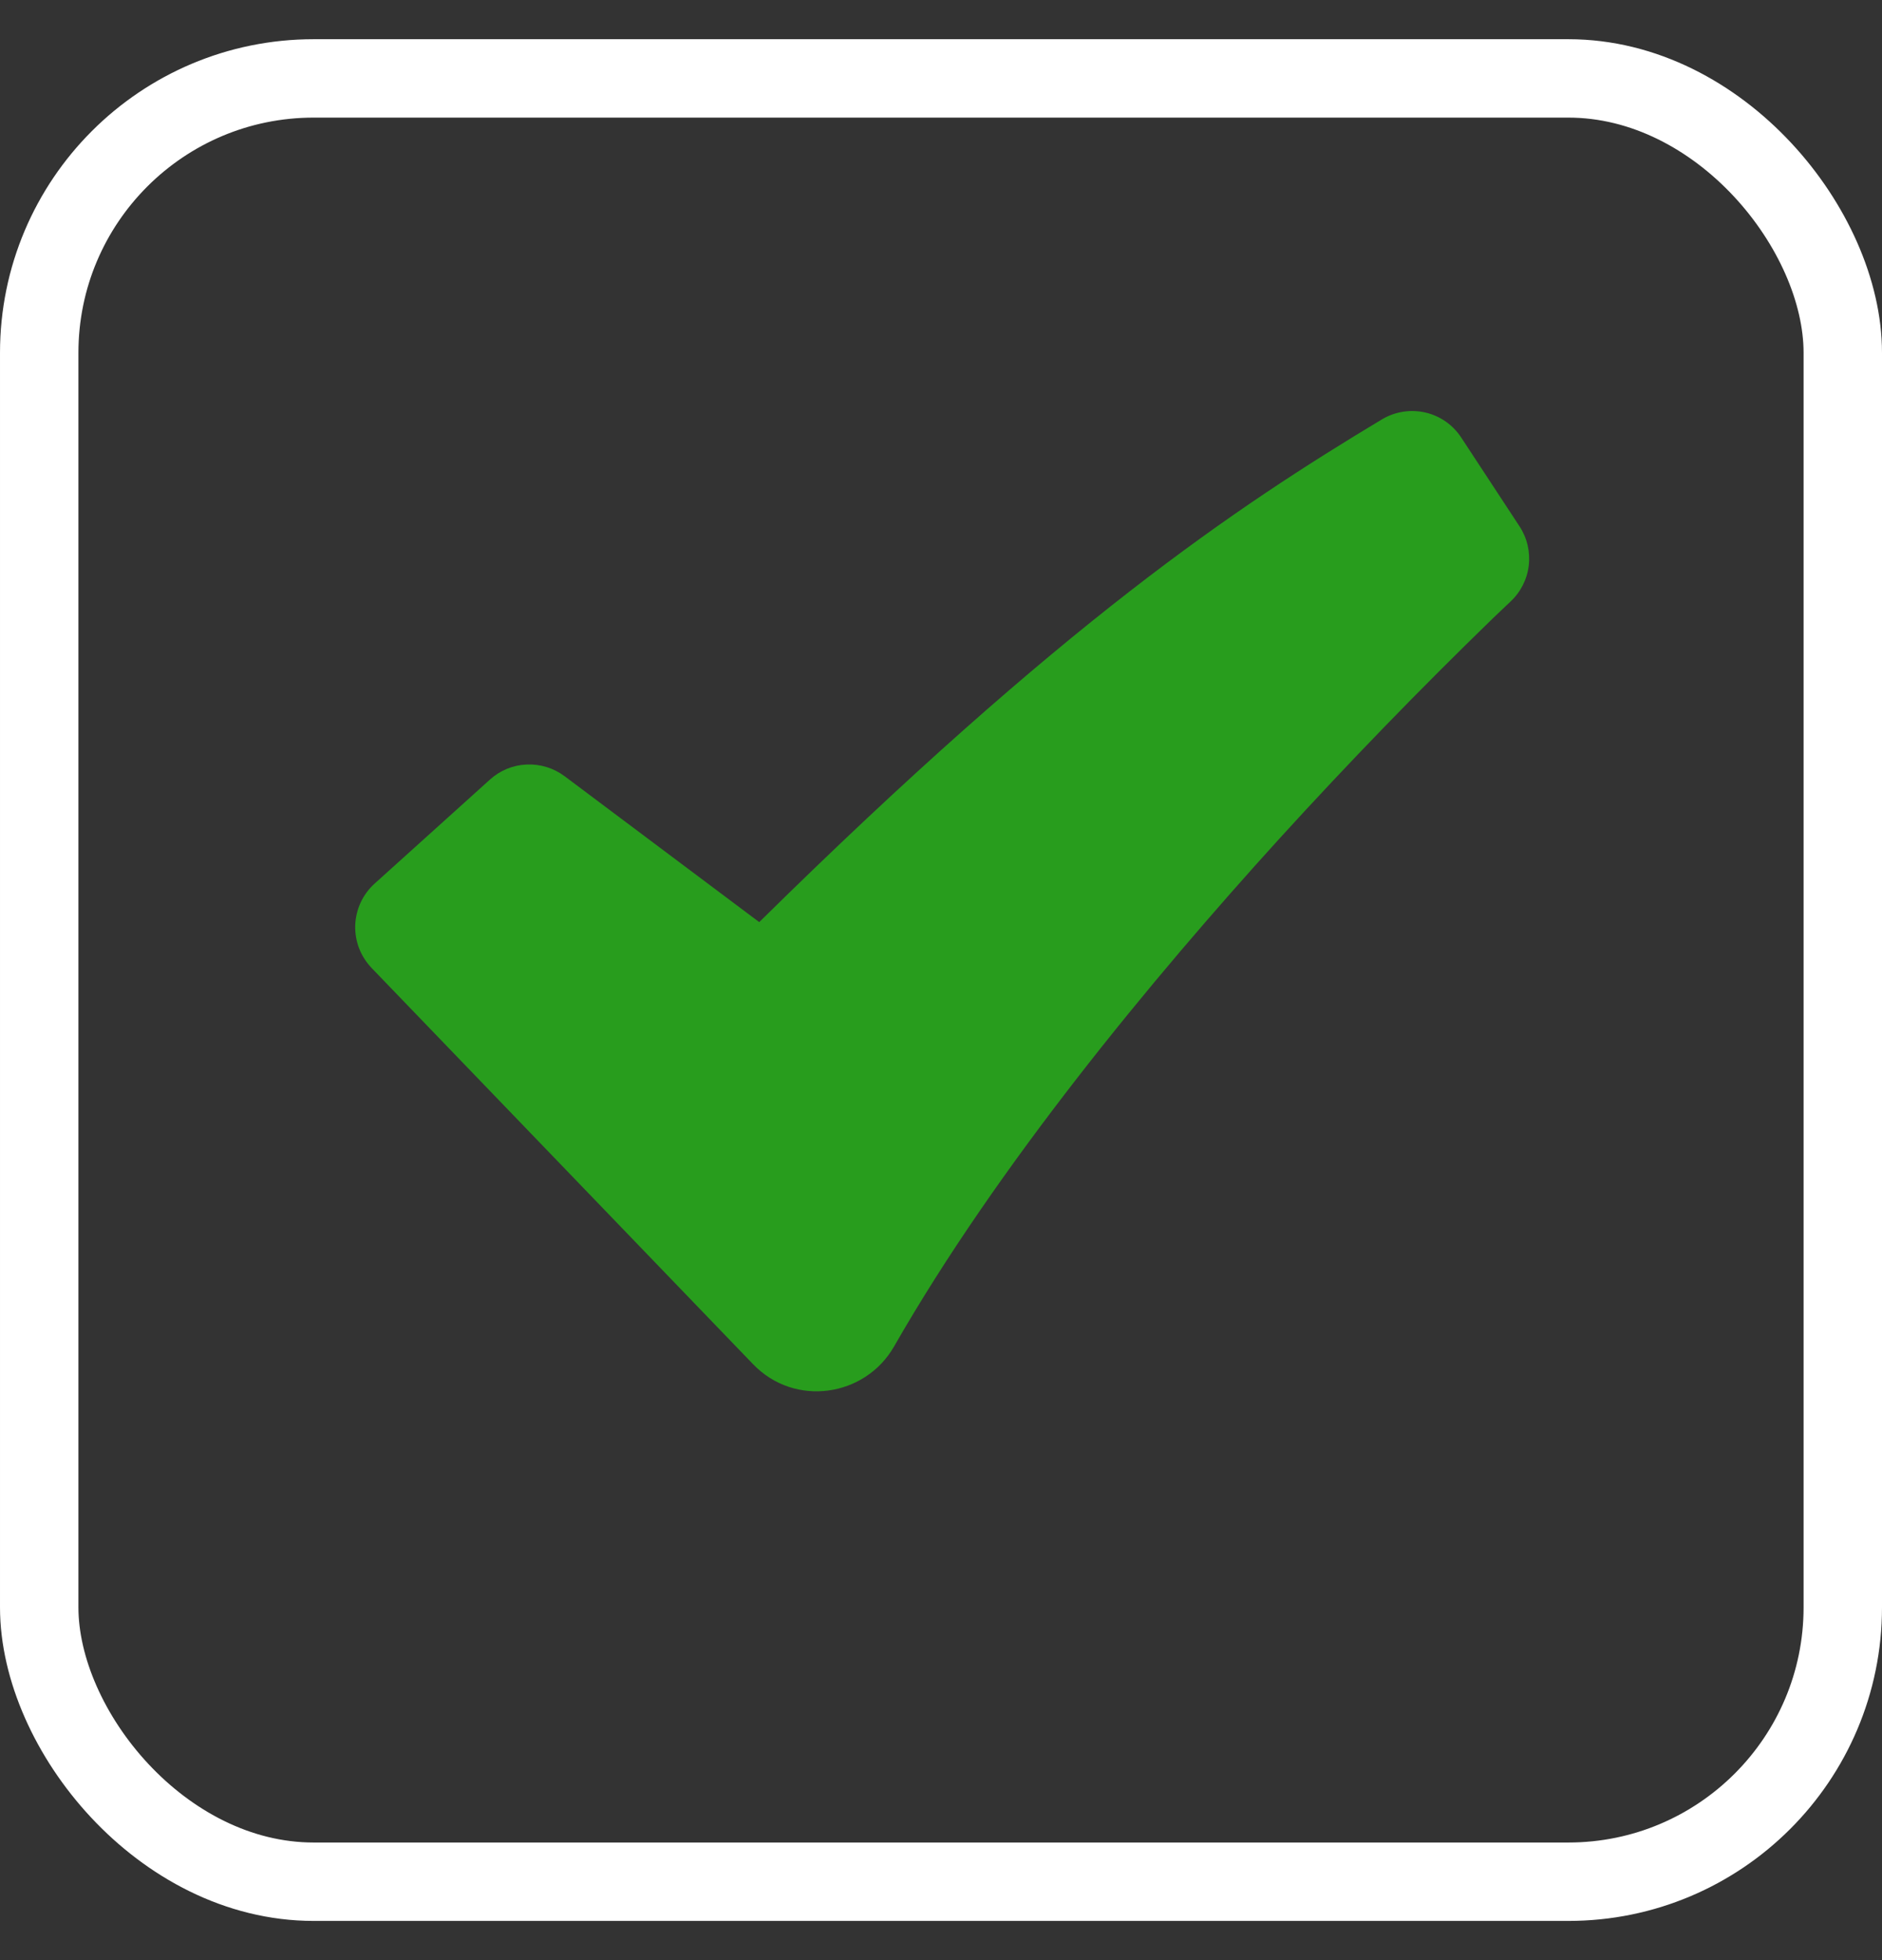 <svg width="24" height="25" viewBox="0 0 24 25" fill="none" xmlns="http://www.w3.org/2000/svg">
<rect x="0" y="0" width="24" height="25" fill="#333333" stroke="none"/>
<rect x="0.5" y="1" width="23" height="23" rx="3.5" stroke="white"/>
<path fill-rule="evenodd" clip-rule="evenodd" d="M17.621 5.35C17.788 5.25 17.986 5.218 18.175 5.261C18.364 5.304 18.529 5.419 18.635 5.582L19.378 6.714C19.475 6.862 19.516 7.039 19.495 7.215C19.474 7.39 19.391 7.553 19.262 7.673L19.259 7.676L19.249 7.686L19.206 7.726L19.037 7.887C18.104 8.793 17.198 9.727 16.322 10.689C14.675 12.501 12.718 14.873 11.401 17.174C11.033 17.816 10.136 17.953 9.603 17.399L4.739 12.346C4.67 12.273 4.615 12.188 4.579 12.094C4.543 12 4.527 11.9 4.53 11.799C4.534 11.699 4.558 11.6 4.6 11.509C4.643 11.418 4.703 11.336 4.778 11.269L6.248 9.943C6.377 9.826 6.542 9.758 6.716 9.751C6.89 9.743 7.061 9.796 7.2 9.9L9.682 11.761C13.559 7.938 15.757 6.471 17.621 5.35Z" fill="#289D1D"/>
</svg>
